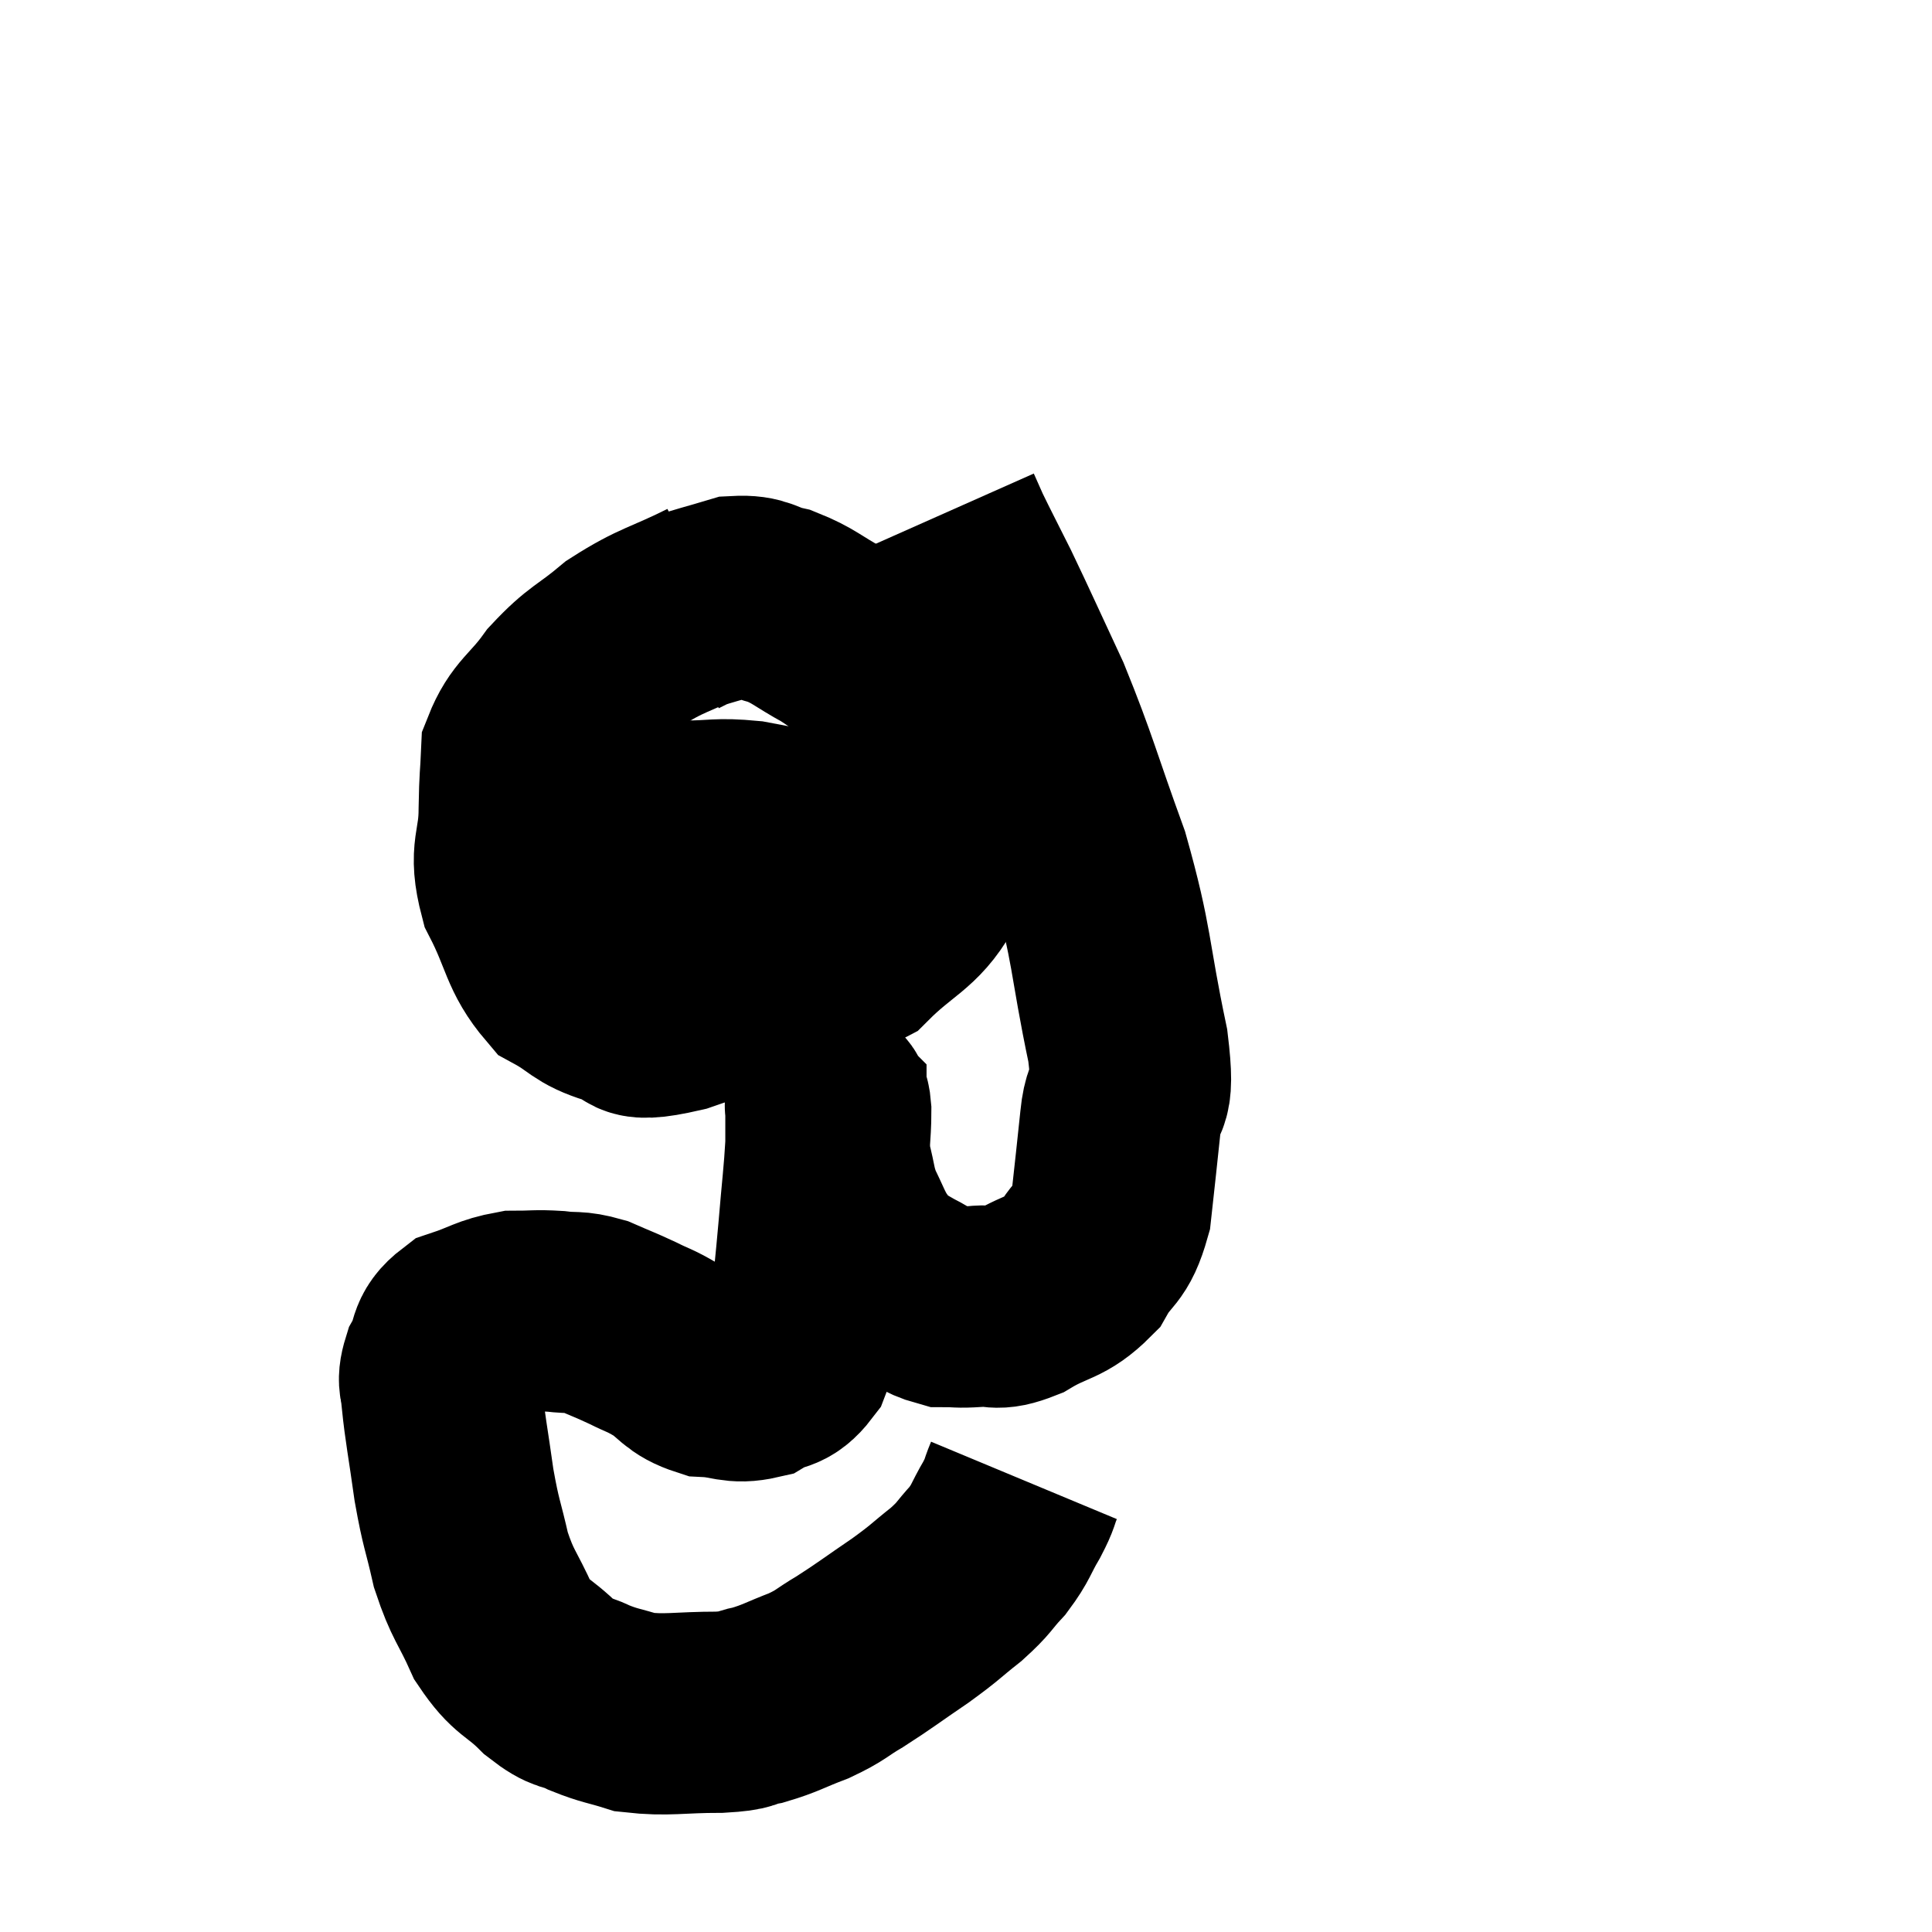 <svg width="48" height="48" viewBox="0 0 48 48" xmlns="http://www.w3.org/2000/svg"><path d="M 25.44 36.78 C 25.29 37.14, 25.365 37.065, 25.14 37.5 C 24.84 38.01, 24.885 38.055, 24.54 38.52 C 24.15 38.94, 24.24 38.925, 23.76 39.36 C 23.19 39.81, 23.28 39.78, 22.62 40.26 C 21.87 40.77, 21.75 40.875, 21.12 41.28 C 20.61 41.58, 20.67 41.61, 20.1 41.88 C 19.47 42.12, 19.395 42.195, 18.84 42.36 C 18.36 42.45, 18.645 42.495, 17.88 42.54 C 16.83 42.54, 16.59 42.63, 15.78 42.54 C 15.21 42.36, 15.165 42.39, 14.64 42.18 C 14.16 41.94, 14.22 42.12, 13.68 41.7 C 13.08 41.1, 12.975 41.235, 12.48 40.5 C 12.09 39.63, 12 39.66, 11.7 38.76 C 11.49 37.83, 11.46 37.905, 11.28 36.9 C 11.13 35.82, 11.055 35.475, 10.98 34.74 C 10.98 34.35, 10.845 34.395, 10.98 33.96 C 11.25 33.48, 11.07 33.345, 11.52 33 C 12.15 32.79, 12.21 32.685, 12.78 32.58 C 13.29 32.58, 13.305 32.55, 13.8 32.58 C 14.28 32.64, 14.28 32.565, 14.76 32.7 C 15.24 32.91, 15.27 32.91, 15.72 33.12 C 16.14 33.33, 16.095 33.27, 16.56 33.54 C 17.07 33.87, 17.025 34.02, 17.58 34.2 C 18.18 34.23, 18.255 34.38, 18.78 34.26 C 19.23 33.99, 19.335 34.17, 19.68 33.72 C 19.92 33.09, 19.995 33.24, 20.16 32.46 C 20.25 31.53, 20.25 31.605, 20.34 30.6 C 20.43 29.52, 20.475 29.22, 20.52 28.44 C 20.52 27.96, 20.52 27.72, 20.52 27.48 C 20.52 27.48, 20.49 27.45, 20.52 27.48 C 20.58 27.54, 20.61 27.24, 20.64 27.6 C 20.64 28.26, 20.565 28.305, 20.64 28.92 C 20.79 29.49, 20.745 29.535, 20.94 30.06 C 21.18 30.54, 21.195 30.645, 21.42 31.02 C 21.63 31.29, 21.57 31.32, 21.84 31.56 C 22.17 31.77, 22.095 31.755, 22.5 31.98 C 22.98 32.22, 23.025 32.34, 23.46 32.46 C 23.85 32.46, 23.775 32.49, 24.24 32.46 C 24.78 32.4, 24.675 32.595, 25.32 32.34 C 26.07 31.89, 26.25 32.01, 26.82 31.44 C 27.21 30.75, 27.345 30.96, 27.6 30.06 C 27.72 28.95, 27.735 28.86, 27.84 27.84 C 27.93 26.91, 28.215 27.585, 28.02 25.98 C 27.54 23.7, 27.66 23.55, 27.06 21.42 C 26.34 19.44, 26.295 19.125, 25.62 17.46 C 24.99 16.11, 24.855 15.795, 24.36 14.76 C 24 14.04, 23.88 13.815, 23.64 13.32 C 23.52 13.05, 23.46 12.915, 23.4 12.78 L 23.4 12.78" fill="none" stroke="black" stroke-width="5"></path><path d="M 17.7 14.88 C 16.62 15.42, 16.455 15.375, 15.54 15.96 C 14.79 16.59, 14.685 16.53, 14.04 17.22 C 13.5 17.97, 13.245 18, 12.96 18.72 C 12.93 19.41, 12.915 19.245, 12.9 20.1 C 12.9 21.12, 12.63 21.105, 12.9 22.14 C 13.44 23.19, 13.38 23.535, 13.98 24.24 C 14.64 24.6, 14.58 24.735, 15.3 24.96 C 16.08 25.05, 15.36 25.485, 16.86 25.14 C 19.08 24.36, 19.77 24.39, 21.3 23.58 C 22.14 22.74, 22.515 22.71, 22.98 21.9 C 23.07 21.12, 23.19 21.165, 23.16 20.34 C 23.01 19.47, 23.22 19.545, 22.86 18.6 C 22.29 17.58, 22.26 17.265, 21.72 16.56 C 21.21 16.17, 21.285 16.155, 20.7 15.78 C 20.04 15.42, 19.98 15.3, 19.38 15.06 C 18.84 14.94, 18.87 14.79, 18.3 14.82 C 17.7 15, 17.49 15.045, 17.1 15.18 L 16.74 15.36" fill="none" stroke="black" stroke-width="5"></path><path d="M 12.48 20.34 C 13.23 20.34, 12.84 20.325, 13.98 20.34 C 15.51 20.37, 15.885 20.385, 17.04 20.4 C 17.82 20.4, 17.805 20.325, 18.6 20.4 C 19.41 20.55, 19.575 20.595, 20.22 20.7 C 20.7 20.76, 20.79 20.775, 21.18 20.82 C 21.48 20.85, 21.465 20.835, 21.78 20.88 C 22.11 20.94, 22.23 20.955, 22.44 21 C 22.53 21.03, 22.575 21.045, 22.62 21.06 L 22.62 21.06" fill="none" stroke="black" stroke-width="5"></path></svg>